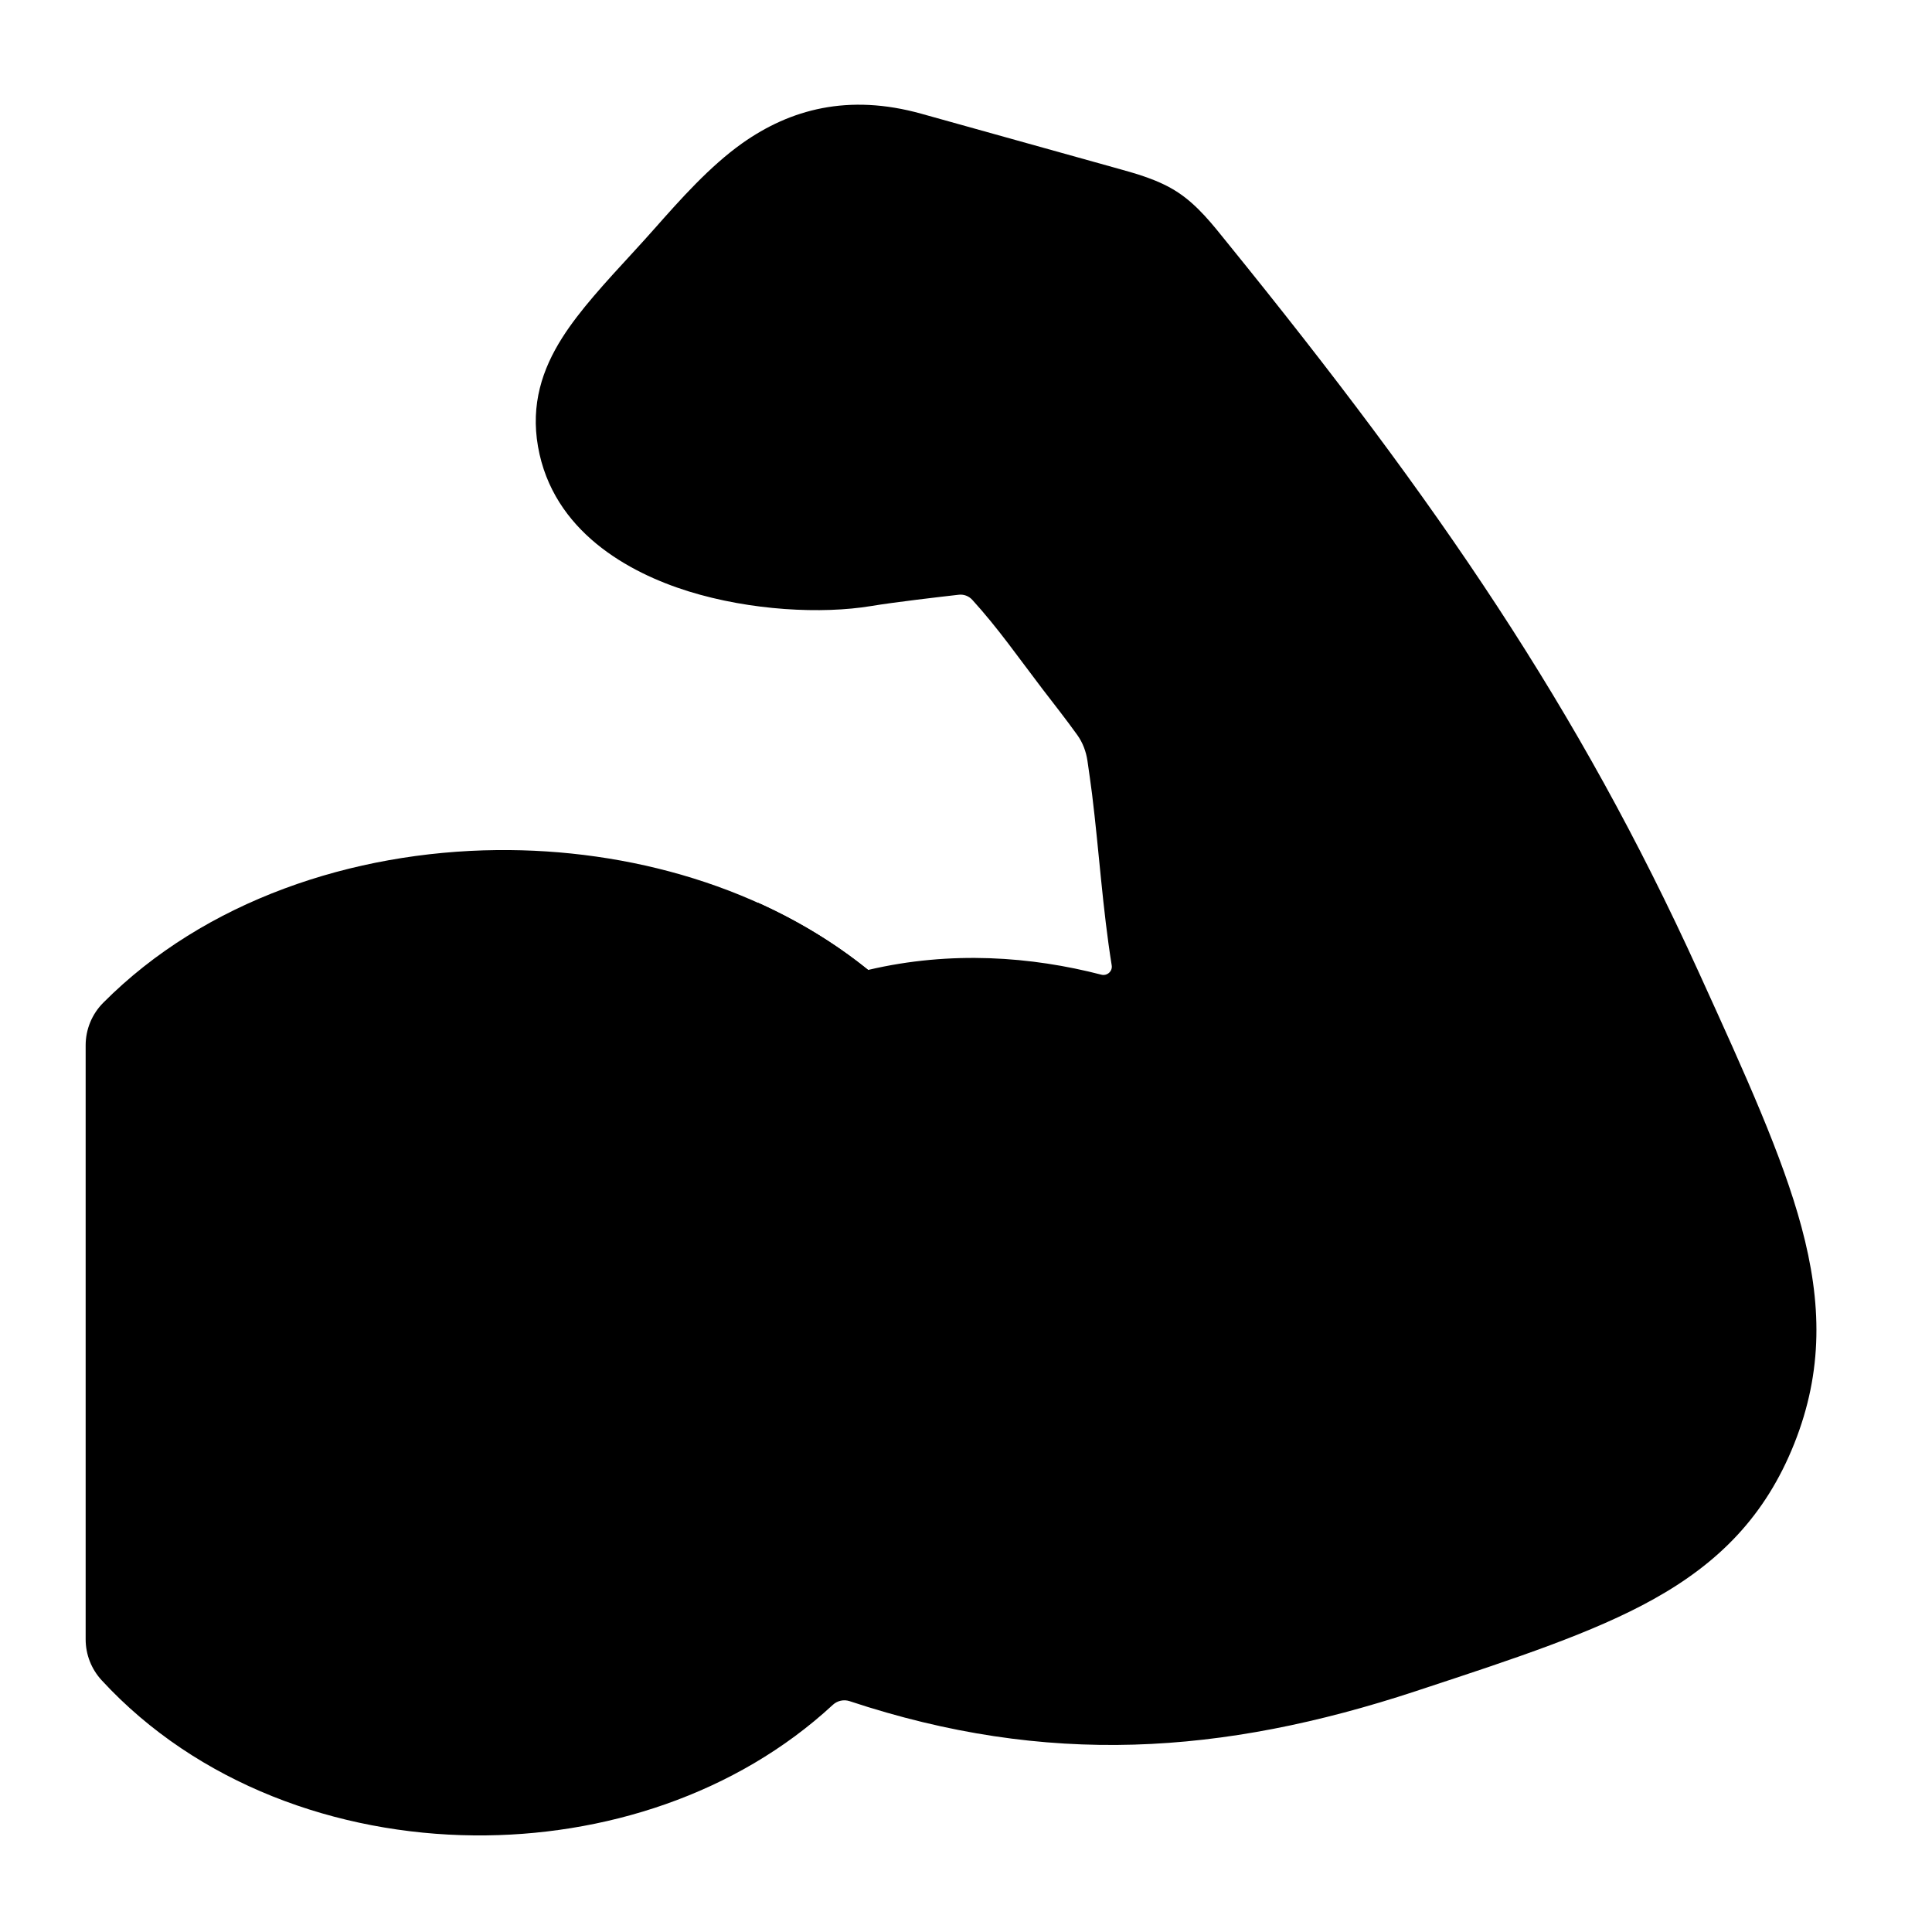 <svg width="24" height="24" viewBox="0 0 24 24" xmlns="http://www.w3.org/2000/svg">
<path class="pr-icon-bulk-secondary" d="M11.446 1.413C10.537 1.159 9.815 1.359 9.221 1.779C8.816 2.066 8.447 2.483 8.138 2.832C8.048 2.933 7.959 3.033 7.867 3.132C7.521 3.508 7.197 3.859 6.984 4.196C6.735 4.588 6.592 5.024 6.683 5.546C6.867 6.601 7.812 7.115 8.55 7.345C9.328 7.587 10.211 7.629 10.818 7.529C11.119 7.479 11.683 7.414 11.911 7.388C11.973 7.381 12.034 7.404 12.077 7.45C12.397 7.801 12.661 8.181 12.949 8.558C13.095 8.748 13.243 8.936 13.383 9.131C13.451 9.226 13.492 9.337 13.509 9.453C13.528 9.583 13.552 9.755 13.566 9.865C13.653 10.572 13.697 11.289 13.81 11.992C13.822 12.065 13.754 12.126 13.682 12.108C12.817 11.884 11.815 11.806 10.784 12.049C9.511 11.02 7.814 10.543 6.171 10.56C4.383 10.579 2.546 11.186 1.283 12.456C1.143 12.596 1.064 12.787 1.064 12.985V20.364C1.064 20.553 1.135 20.734 1.263 20.873C2.452 22.163 4.191 22.785 5.89 22.8C7.494 22.815 9.144 22.291 10.347 21.177C10.403 21.126 10.482 21.109 10.553 21.132C13.006 21.946 15.182 21.8 17.585 21.009L17.651 20.987C18.818 20.603 19.794 20.282 20.54 19.866C21.348 19.416 21.93 18.834 22.289 17.933C22.649 17.03 22.631 16.18 22.379 15.243C22.143 14.363 21.683 13.353 21.121 12.118L21.095 12.061C19.615 8.809 17.875 6.258 15.244 3.013C15.062 2.787 14.88 2.554 14.636 2.392C14.393 2.231 14.11 2.156 13.833 2.079L11.446 1.413Z" fill="currentColor"/>
<path class="pr-icon-bulk-primary" d="M10.783 12.048C10.367 11.712 9.907 11.435 9.418 11.215C9.084 11.516 8.771 11.882 8.5 12.265C8.029 12.935 7.626 13.75 7.476 14.555C7.4 14.962 7.668 15.354 8.075 15.43C8.483 15.506 8.874 15.237 8.95 14.83C9.05 14.296 9.339 13.68 9.727 13.129C10.088 12.616 10.475 12.237 10.783 12.048Z" fill="currentColor"/>
</svg>

